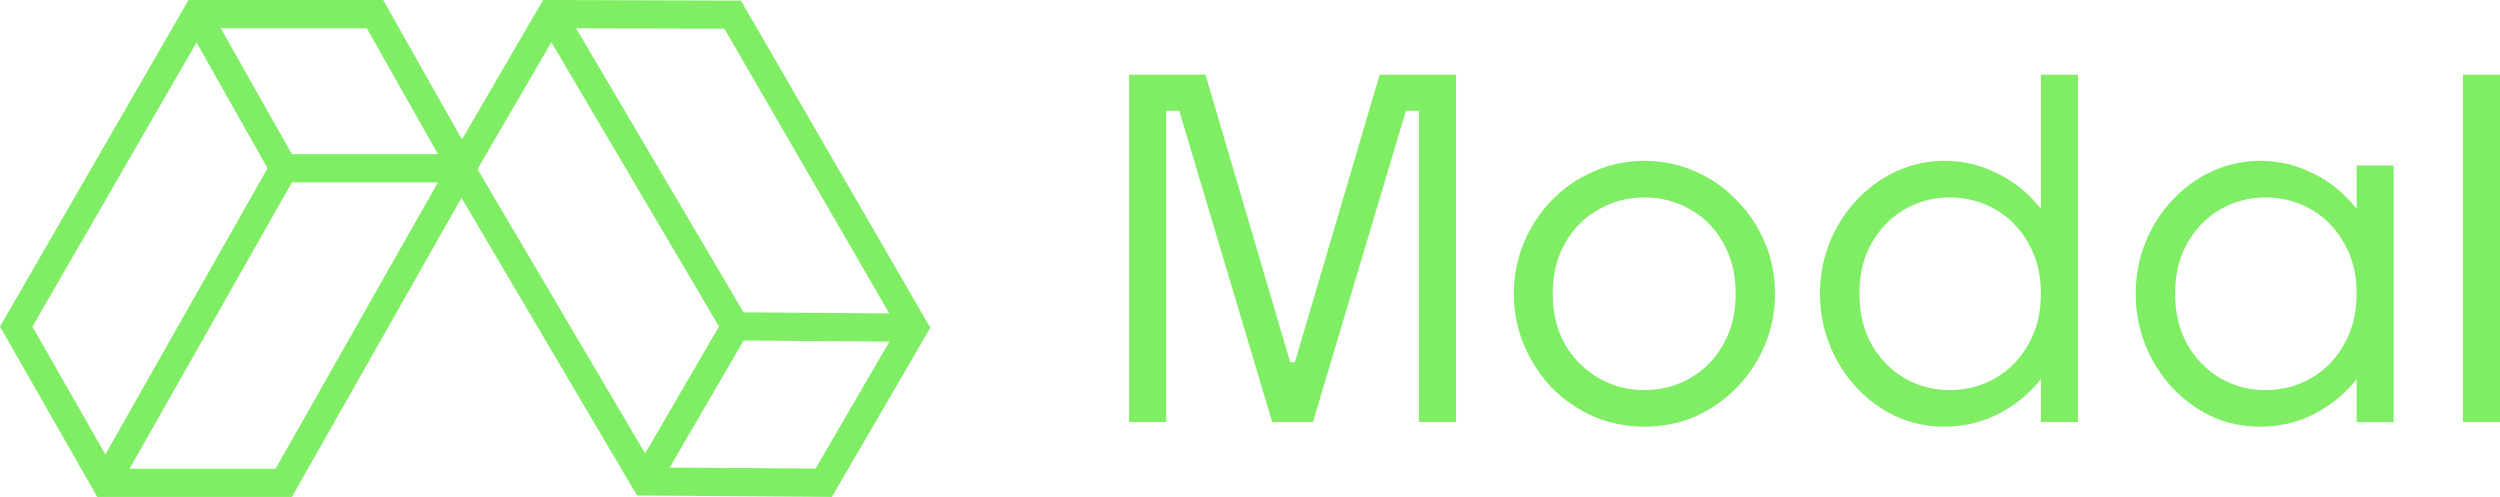 <?xml version="1.0" encoding="UTF-8"?><svg id="Layer_2" xmlns="http://www.w3.org/2000/svg" viewBox="0 0 1368.99 272.12"><defs><style>.cls-1,.cls-2{fill:#7fee64;stroke-width:0px;}.cls-2{fill-rule:evenodd;}</style></defs><g id="Layer_1-2"><path class="cls-2" d="M103.25,0h106.57l52.07,92.15-102.04,179.97H53.26L0,178.81,103.25,0ZM107.61,23.26L17.76,178.86l39.93,69.95,88.83-156.67L107.61,23.26ZM159.85,99.87l-88.9,156.79h79.95l88.9-156.79h-79.95ZM239.82,84.41h-79.97L120.89,15.46h79.97l38.96,68.95Z"/><path class="cls-2" d="M509.45,179.45l-53.91,92.66-106.71-.78-105.36-178.66L297.39,0l108.32.32,103.74,179.13ZM486.95,171.62L396.68,15.75l-81.21-.24,91.72,155.53,79.76.58ZM393.71,178.76L301.92,23.11l-40.44,69.52,91.79,155.65,40.44-69.52ZM366.73,256.01l40.45-69.53,79.85.58-40.45,69.53-79.85-.58Z"/><rect class="cls-1" x="1348.7" y="40.91" width="20.29" height="190.18"/><path class="cls-1" d="M1290.48,114.32c-1.29-1.62-2.63-3.19-4.06-4.69-6.26-6.76-13.61-12-22.06-15.72-8.28-3.89-17.16-5.83-26.63-5.83s-18.33,1.94-26.63,5.83c-8.11,3.72-15.3,8.96-21.55,15.72-6.25,6.59-11.16,14.29-14.71,23.08-3.55,8.79-5.33,18.17-5.33,28.15s1.77,19.36,5.33,28.15c3.55,8.79,8.45,16.57,14.71,23.33,6.26,6.59,13.44,11.83,21.55,15.72,8.29,3.72,17.16,5.58,26.63,5.58s18.35-1.86,26.63-5.58c8.46-3.89,15.8-9.13,22.06-15.72,1.43-1.54,2.77-3.14,4.06-4.79v23.56h20.29V90.61h-20.29v23.71ZM1283.63,188.5c-4.39,7.94-10.4,14.12-17.99,18.51-7.61,4.4-15.98,6.59-25.11,6.59s-17.24-2.2-24.85-6.59c-7.43-4.4-13.43-10.57-17.99-18.51-4.4-7.95-6.6-17.16-6.6-27.64s2.2-19.86,6.6-27.64c4.56-7.94,10.56-14.12,17.99-18.51,7.61-4.4,15.89-6.59,24.85-6.59s17.5,2.2,25.11,6.59c7.6,4.4,13.61,10.57,17.99,18.51,4.57,7.78,6.85,16.99,6.85,27.64s-2.28,19.69-6.85,27.64Z"/><path class="cls-1" d="M1117.59,114.32c-1.29-1.62-2.63-3.18-4.06-4.69-6.25-6.76-13.61-12-22.06-15.72-8.28-3.89-17.16-5.83-26.63-5.83s-18.34,1.94-26.63,5.83c-8.11,3.72-15.3,8.96-21.55,15.72-6.25,6.59-11.16,14.28-14.71,23.07-3.55,8.79-5.33,18.17-5.33,28.15s1.77,19.36,5.33,28.15c3.55,8.79,8.45,16.57,14.71,23.33,6.26,6.59,13.44,11.83,21.55,15.72,8.28,3.72,17.16,5.58,26.63,5.58s18.34-1.86,26.63-5.58c8.45-3.89,15.81-9.13,22.06-15.72,1.43-1.54,2.77-3.14,4.06-4.79v23.55h20.29V40.91h-20.29v73.41ZM1110.74,188.5c-4.4,7.95-10.4,14.12-18,18.51-7.61,4.4-15.98,6.59-25.1,6.59s-17.24-2.2-24.85-6.59c-7.44-4.4-13.44-10.57-18-18.51-4.4-7.94-6.59-17.16-6.59-27.64s2.2-19.86,6.59-27.64c4.56-7.94,10.57-14.12,18-18.51,7.61-4.4,15.89-6.59,24.85-6.59s17.5,2.2,25.1,6.59c7.61,4.4,13.61,10.57,18,18.51,4.56,7.78,6.85,16.99,6.85,27.64s-2.28,19.69-6.85,27.64Z"/><path class="cls-1" d="M950.94,109.63c-6.42-6.76-13.95-12-22.57-15.72-8.62-3.89-17.92-5.83-27.89-5.83s-19.1,1.94-27.89,5.83c-8.62,3.72-16.23,8.96-22.82,15.72-6.42,6.59-11.5,14.29-15.21,23.08-3.72,8.79-5.58,18.17-5.58,28.15s1.86,19.36,5.58,28.15c3.72,8.79,8.79,16.57,15.21,23.33,6.59,6.59,14.2,11.83,22.82,15.72,8.79,3.72,18.09,5.58,27.89,5.58s19.27-1.86,27.89-5.58c8.62-3.89,16.14-9.13,22.57-15.72,6.59-6.76,11.75-14.54,15.47-23.33,3.72-8.79,5.58-18.17,5.58-28.15s-1.86-19.36-5.58-28.15c-3.72-8.79-8.88-16.48-15.47-23.08ZM943.58,188.75c-4.4,7.78-10.4,13.86-18,18.26-7.61,4.4-15.98,6.59-25.1,6.59s-17.5-2.2-25.1-6.59c-7.61-4.4-13.69-10.48-18.26-18.26-4.56-7.94-6.85-17.24-6.85-27.89s2.28-19.95,6.85-27.89c4.56-7.94,10.65-14.03,18.26-18.26,7.61-4.4,15.98-6.59,25.1-6.59s17.5,2.2,25.1,6.59c7.61,4.23,13.61,10.31,18,18.26,4.57,7.94,6.85,17.24,6.85,27.89s-2.28,19.95-6.85,27.89Z"/><polygon class="cls-1" points="709.06 198.38 706.52 198.38 660.13 40.91 618.29 40.91 618.29 231.1 638.58 231.1 638.58 60.69 645.75 60.69 696.65 231.1 718.96 231.1 769.87 60.69 777.03 60.69 777.03 231.1 797.32 231.1 797.32 40.91 755.48 40.91 709.06 198.38"/></g></svg>